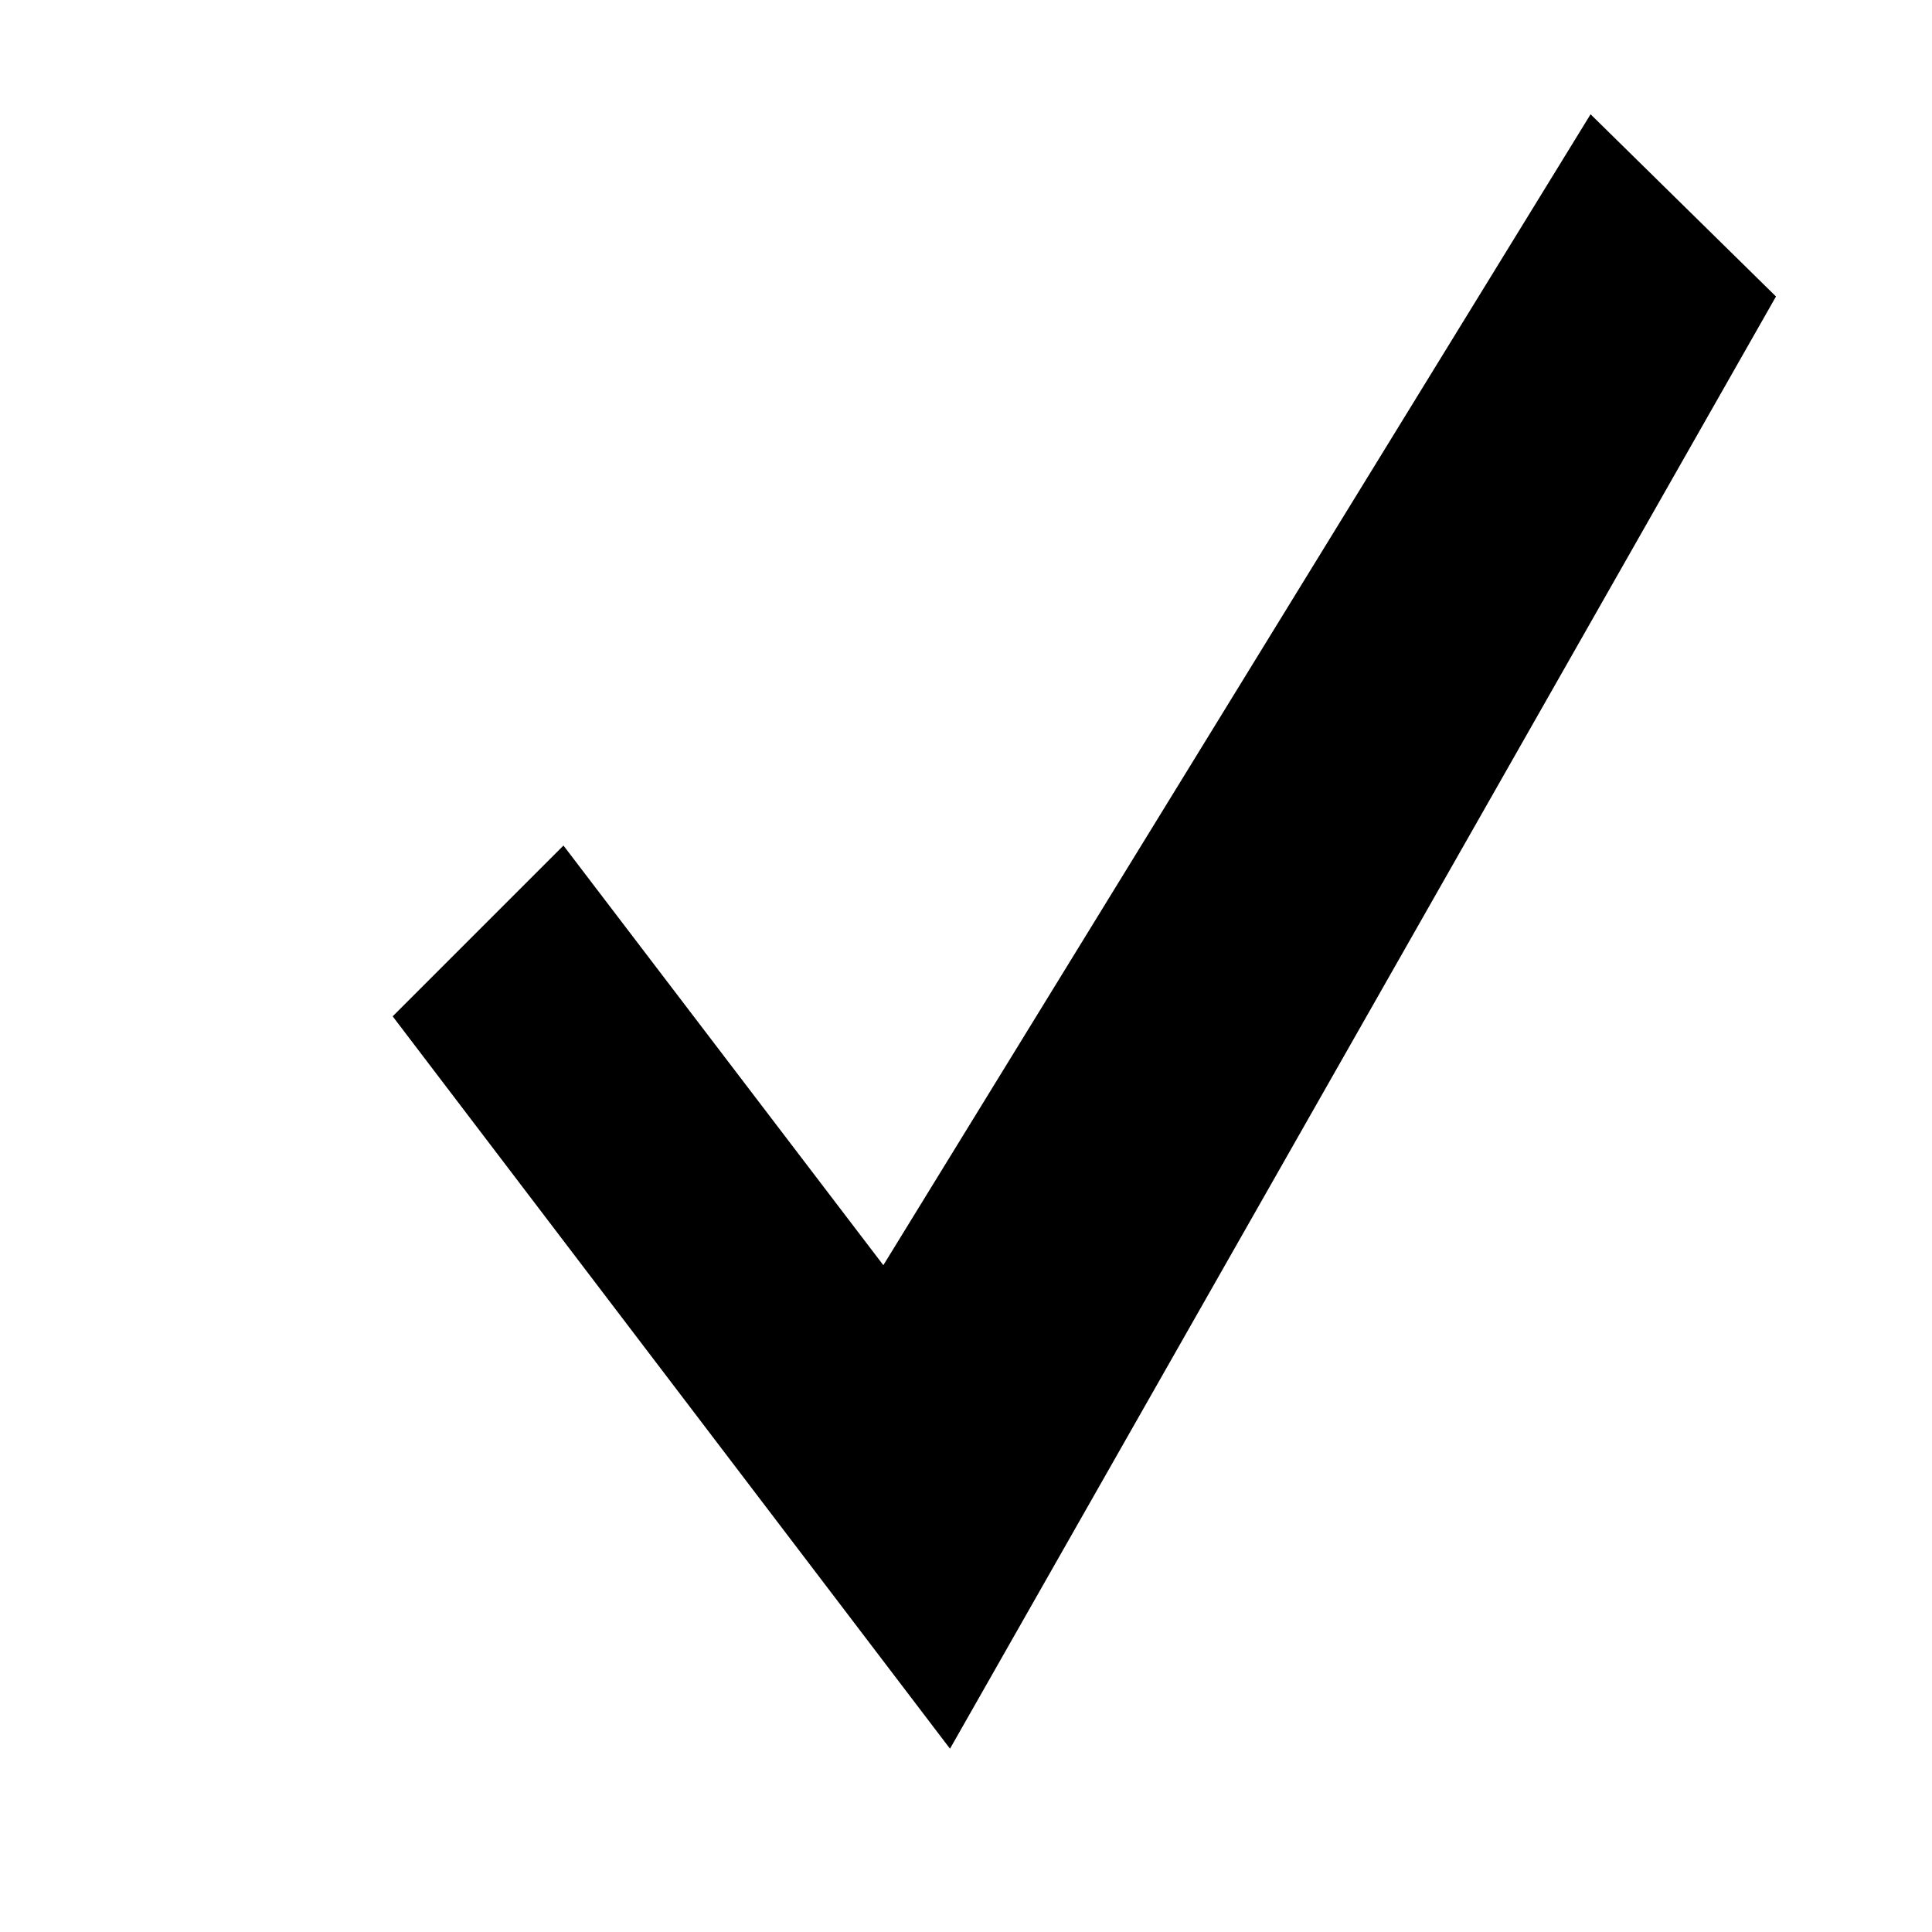 <?xml version="1.0" encoding="UTF-8" standalone="no"?>
<svg
   xmlns:dc="http://purl.org/dc/elements/1.1/"
   xmlns:cc="http://creativecommons.org/ns#"
   xmlns:rdf="http://www.w3.org/1999/02/22-rdf-syntax-ns#"
   xmlns:svg="http://www.w3.org/2000/svg"
   xmlns="http://www.w3.org/2000/svg"
   xmlns:sodipodi="http://sodipodi.sourceforge.net/DTD/sodipodi-0.dtd"
   xmlns:inkscape="http://www.inkscape.org/namespaces/inkscape"
   width="1024pt"
   height="1024pt"
   viewBox="0 0 1024 1024"
   version="1.1"
   id="svg2"
   inkscape:version="0.92.2 (unknown)"
   sodipodi:docname="action-confirm.svg">
  <defs
     id="defs9">
    <inkscape:perspective
       sodipodi:type="inkscape:persp3d"
       inkscape:vp_x="0 : 512 : 1"
       inkscape:vp_y="0 : 1000 : 0"
       inkscape:vp_z="1024 : 512 : 1"
       inkscape:persp3d-origin="512 : 341.33333 : 1"
       id="perspective816" />
  </defs>
  <sodipodi:namedview
     pagecolor="#ffffff"
     bordercolor="#666666"
     borderopacity="1"
     objecttolerance="10"
     gridtolerance="10"
     guidetolerance="10"
     inkscape:pageopacity="0"
     inkscape:pageshadow="2"
     inkscape:window-width="1920"
     inkscape:window-height="1015"
     id="namedview7"
     showgrid="false"
     inkscape:zoom="0.36875001"
     inkscape:cx="33.044486"
     inkscape:cy="547.35403"
     inkscape:window-x="0"
     inkscape:window-y="0"
     inkscape:window-maximized="1"
     inkscape:current-layer="svg2" />
  <g
     id="surface1-3"
     transform="matrix(0.618,0.618,-0.618,0.618,475.681,153.031)">
    <path
       style="fill:#000000;fill-opacity:1;fill-rule:evenodd;stroke:none"
       d="M 648.591,603.542 95.544,528.484 l 4e-6,-146.481 317.123,42.786 -190.26,-796.813 157.645,-1.368 z"
       id="path5-6"
       inkscape:connector-curvature="0"
       sodipodi:nodetypes="ccccccc" />
  </g>
</svg>
